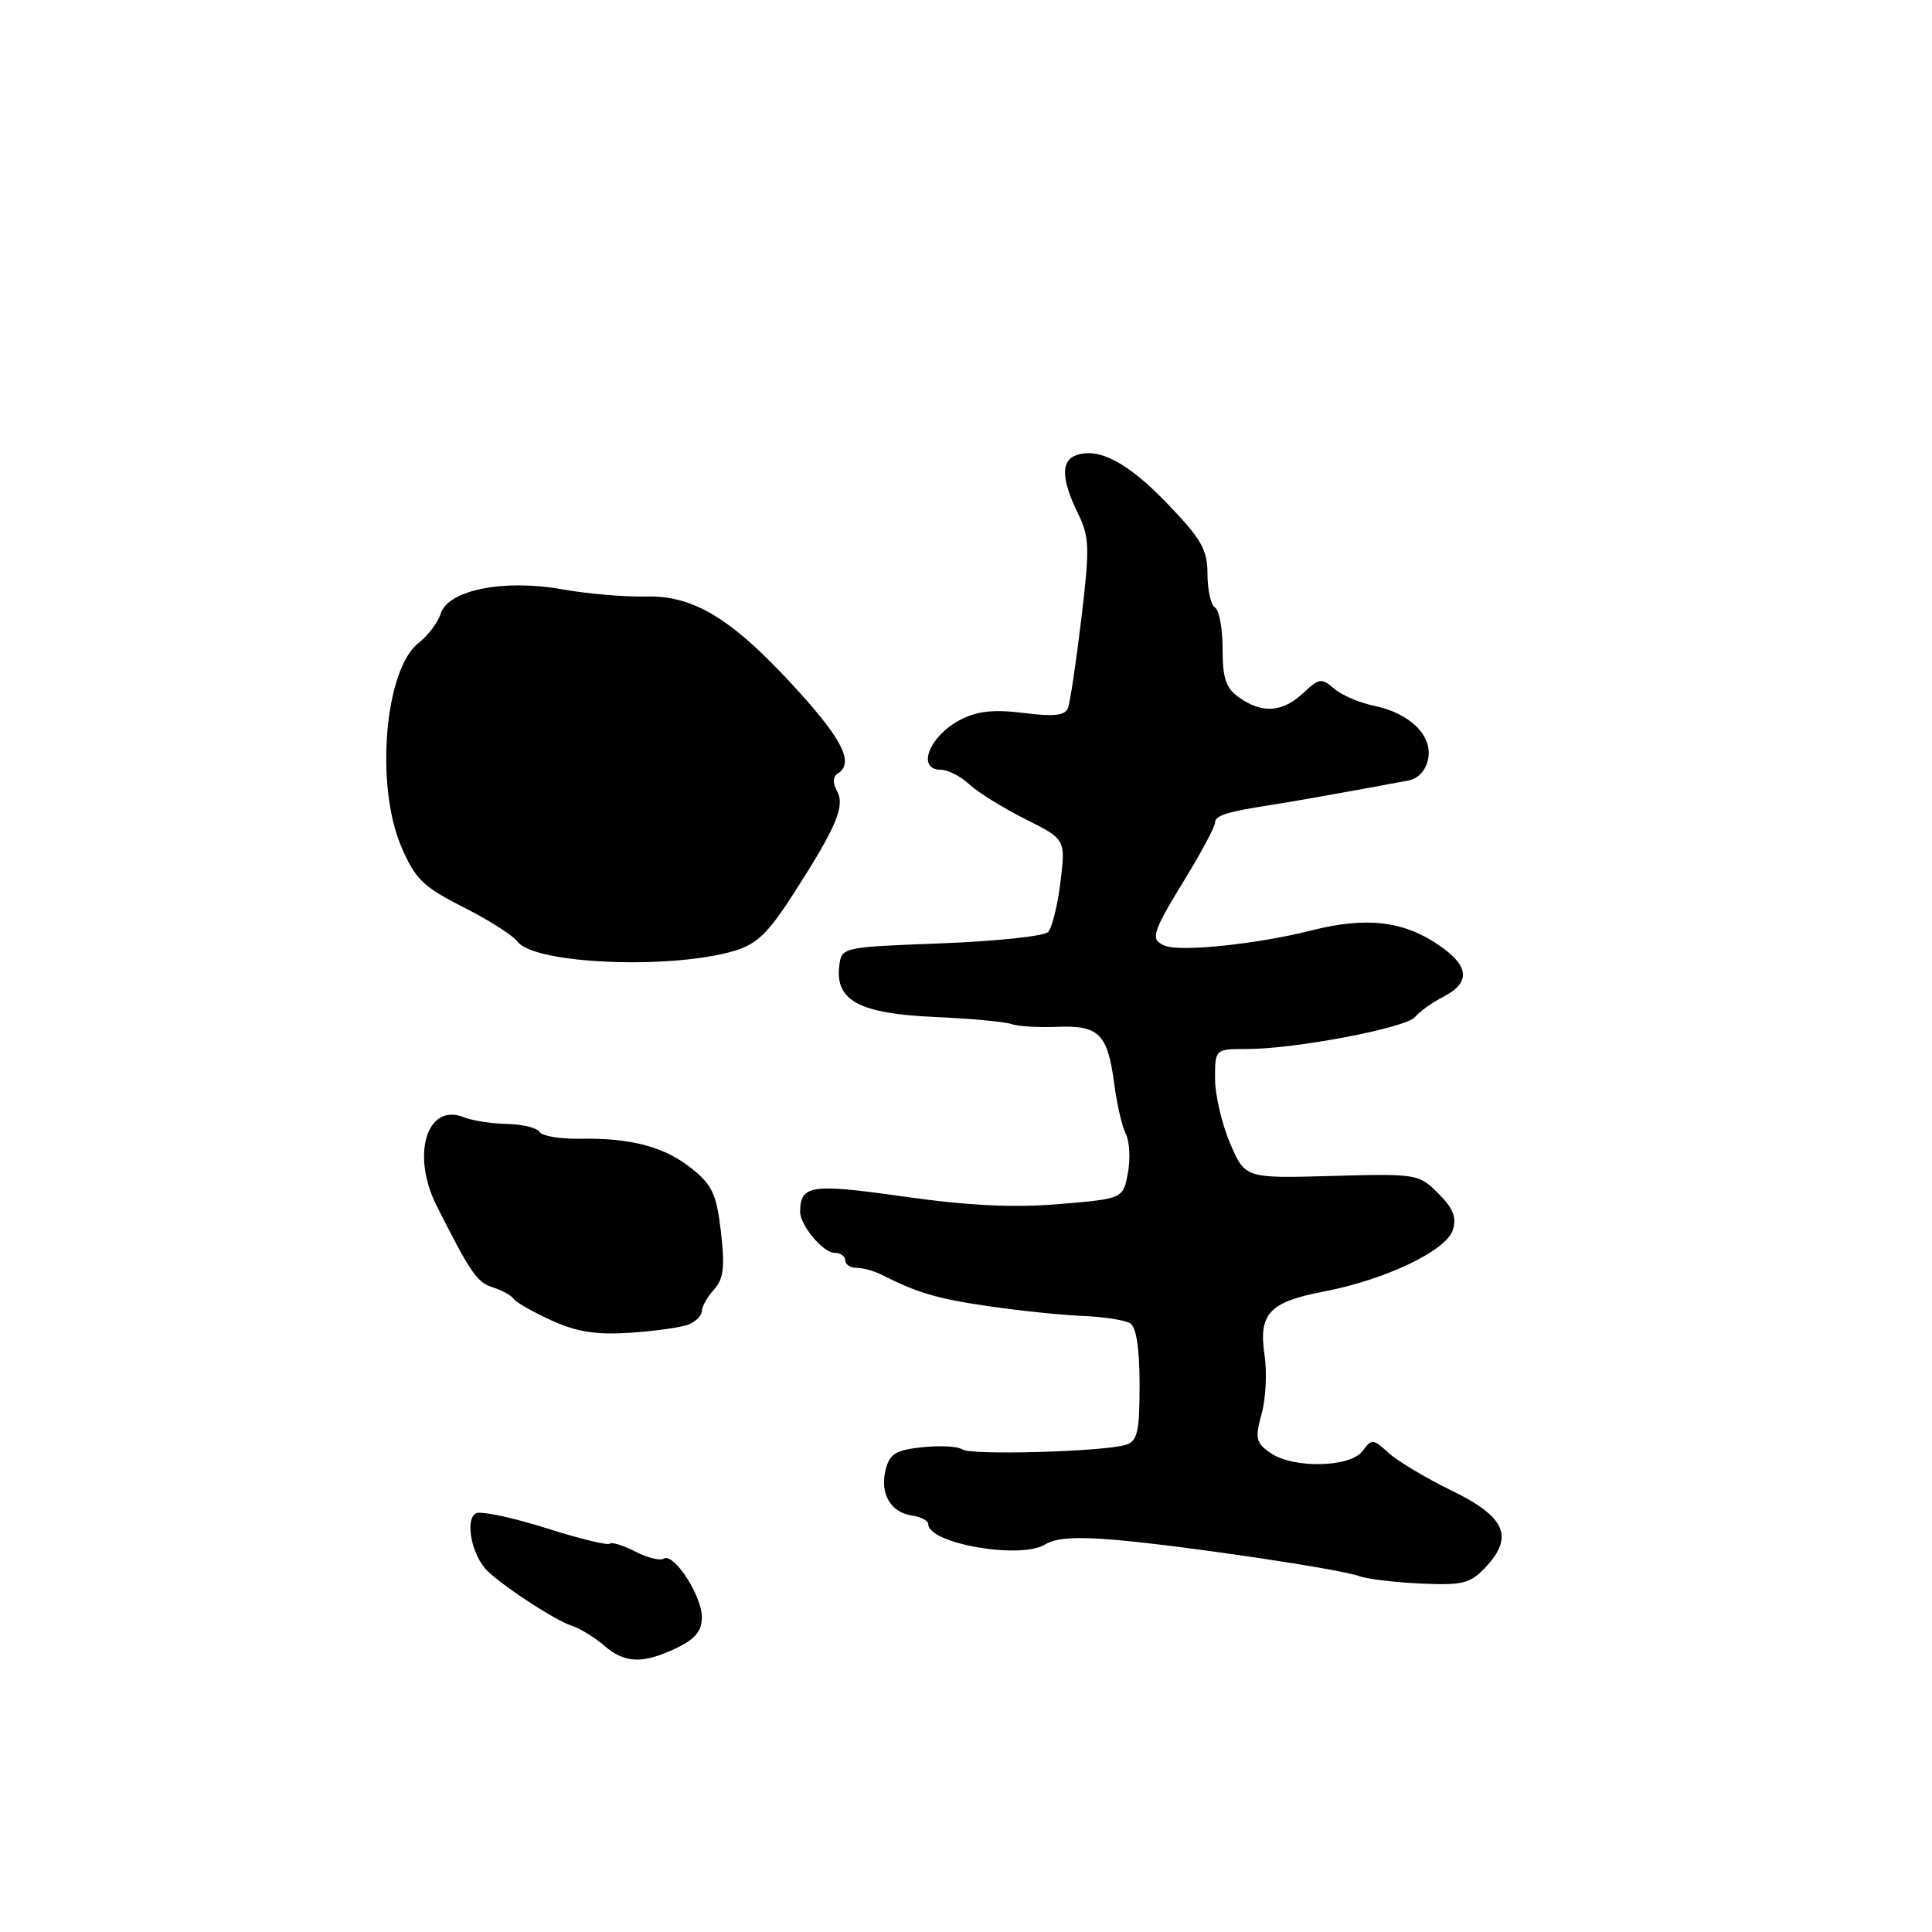 <?xml version="1.0" encoding="UTF-8" standalone="no"?>
<!DOCTYPE svg PUBLIC "-//W3C//DTD SVG 1.1//EN" "http://www.w3.org/Graphics/SVG/1.1/DTD/svg11.dtd" >
<svg xmlns="http://www.w3.org/2000/svg" xmlns:xlink="http://www.w3.org/1999/xlink" version="1.1" viewBox="0 0 256 256">
 <g >
 <path fill="currentColor"
d=" M 89.60 218.39 C 92.12 217.19 93.00 216.13 93.00 214.29 C 93.00 211.43 89.28 205.71 87.95 206.53 C 87.46 206.83 85.75 206.41 84.16 205.58 C 82.56 204.76 81.04 204.29 80.79 204.55 C 80.53 204.80 76.76 203.88 72.41 202.50 C 68.06 201.12 63.89 200.22 63.14 200.50 C 61.66 201.07 62.32 205.47 64.23 207.77 C 65.73 209.58 73.43 214.68 75.79 215.43 C 76.87 215.78 78.78 216.95 80.03 218.03 C 82.79 220.42 85.12 220.51 89.60 218.39 Z  M 196.86 207.65 C 200.65 203.62 199.47 200.97 192.33 197.50 C 188.94 195.85 185.19 193.61 183.99 192.51 C 181.94 190.64 181.75 190.63 180.55 192.26 C 178.94 194.47 171.33 194.62 168.30 192.50 C 166.41 191.17 166.28 190.58 167.17 187.34 C 167.73 185.33 167.90 181.84 167.56 179.57 C 166.74 174.07 168.18 172.52 175.40 171.14 C 183.58 169.57 191.63 165.73 192.51 162.98 C 193.03 161.32 192.55 160.09 190.58 158.13 C 188.00 155.55 187.72 155.51 176.47 155.82 C 164.99 156.14 164.99 156.14 162.99 151.49 C 161.90 148.93 161.00 145.07 161.00 142.92 C 161.00 139.00 161.00 139.00 165.25 139.00 C 171.63 139.00 186.36 136.19 187.50 134.76 C 188.05 134.07 189.74 132.86 191.25 132.08 C 194.91 130.19 194.71 127.99 190.62 125.21 C 185.92 122.01 181.00 121.45 173.71 123.30 C 166.69 125.08 156.54 126.15 154.42 125.33 C 152.35 124.54 152.59 123.71 157.00 116.50 C 159.20 112.91 161.00 109.53 161.00 109.00 C 161.00 108.05 162.61 107.55 168.50 106.65 C 171.07 106.26 178.95 104.86 186.63 103.42 C 187.94 103.17 188.94 102.07 189.24 100.55 C 189.83 97.43 186.81 94.49 182.00 93.50 C 180.07 93.10 177.71 92.08 176.74 91.22 C 175.13 89.81 174.78 89.86 172.68 91.84 C 169.95 94.39 167.28 94.59 164.22 92.44 C 162.44 91.20 162.00 89.92 162.00 86.00 C 162.00 83.32 161.55 80.84 161.00 80.50 C 160.45 80.16 160.00 78.17 160.00 76.08 C 160.00 72.83 159.20 71.44 154.64 66.69 C 149.39 61.23 145.51 59.21 142.50 60.36 C 140.56 61.11 140.67 63.62 142.82 68.00 C 144.37 71.16 144.41 72.51 143.28 82.00 C 142.59 87.78 141.79 93.10 141.51 93.82 C 141.13 94.81 139.66 94.98 135.64 94.47 C 131.68 93.98 129.49 94.21 127.26 95.37 C 123.12 97.51 121.37 102.00 124.69 102.00 C 125.61 102.00 127.30 102.87 128.44 103.93 C 129.57 104.98 132.91 107.06 135.85 108.53 C 141.20 111.21 141.20 111.21 140.52 116.85 C 140.14 119.96 139.40 122.95 138.87 123.50 C 138.34 124.05 131.97 124.72 124.70 125.00 C 111.50 125.50 111.50 125.50 111.20 128.05 C 110.67 132.59 113.91 134.31 123.78 134.75 C 128.58 134.96 133.18 135.39 134.00 135.69 C 134.82 136.00 137.56 136.16 140.07 136.06 C 145.61 135.83 146.77 136.99 147.64 143.60 C 147.99 146.30 148.68 149.29 149.18 150.26 C 149.68 151.23 149.80 153.56 149.45 155.43 C 148.81 158.84 148.81 158.84 140.30 159.55 C 134.26 160.05 128.31 159.76 119.75 158.55 C 107.47 156.81 106.07 157.01 106.02 160.53 C 105.99 162.31 109.05 166.00 110.56 166.00 C 111.35 166.00 112.00 166.45 112.00 167.00 C 112.00 167.55 112.68 168.00 113.51 168.00 C 114.35 168.00 115.81 168.40 116.76 168.88 C 121.54 171.31 124.10 172.07 131.00 173.08 C 135.12 173.68 140.75 174.26 143.50 174.37 C 146.25 174.48 149.06 174.92 149.75 175.34 C 150.57 175.85 151.00 178.67 151.00 183.49 C 151.00 189.72 150.72 190.95 149.20 191.44 C 146.29 192.36 128.59 192.86 127.50 192.05 C 126.95 191.65 124.58 191.52 122.24 191.76 C 118.69 192.14 117.88 192.63 117.35 194.76 C 116.56 197.90 118.00 200.40 120.85 200.82 C 122.03 201.00 123.00 201.50 123.00 201.95 C 123.00 204.54 135.24 206.67 138.50 204.64 C 139.91 203.76 142.72 203.59 148.00 204.06 C 157.31 204.89 177.57 207.91 180.12 208.85 C 181.16 209.23 184.83 209.67 188.28 209.83 C 193.84 210.08 194.81 209.83 196.86 207.65 Z  M 91.25 175.50 C 92.21 175.11 93.00 174.31 93.00 173.72 C 93.00 173.14 93.72 171.86 94.60 170.88 C 95.88 169.47 96.07 167.91 95.53 163.24 C 94.95 158.25 94.37 157.00 91.66 154.84 C 88.03 151.94 83.57 150.76 76.80 150.89 C 74.22 150.93 71.83 150.53 71.49 149.99 C 71.16 149.44 69.22 148.97 67.19 148.93 C 65.16 148.89 62.60 148.49 61.50 148.05 C 56.57 146.05 54.43 152.98 57.87 159.80 C 62.37 168.70 63.21 169.93 65.30 170.58 C 66.51 170.96 67.74 171.64 68.03 172.08 C 68.32 172.53 70.57 173.82 73.03 174.94 C 76.41 176.49 78.96 176.89 83.50 176.60 C 86.80 176.38 90.29 175.89 91.25 175.50 Z  M 97.25 126.01 C 100.30 125.11 101.79 123.67 105.29 118.20 C 110.90 109.45 112.01 106.77 110.88 104.75 C 110.32 103.74 110.36 102.90 110.99 102.51 C 113.15 101.17 111.77 98.21 105.96 91.78 C 97.25 82.13 92.08 78.89 85.64 79.04 C 82.81 79.11 77.80 78.68 74.50 78.09 C 66.76 76.70 59.40 78.17 58.40 81.30 C 58.03 82.47 56.70 84.24 55.43 85.23 C 50.97 88.74 49.69 104.09 53.18 112.20 C 55.03 116.50 56.07 117.51 61.39 120.20 C 64.74 121.89 67.97 123.95 68.58 124.77 C 70.74 127.73 88.75 128.50 97.25 126.01 Z "/>
</g>
</svg>